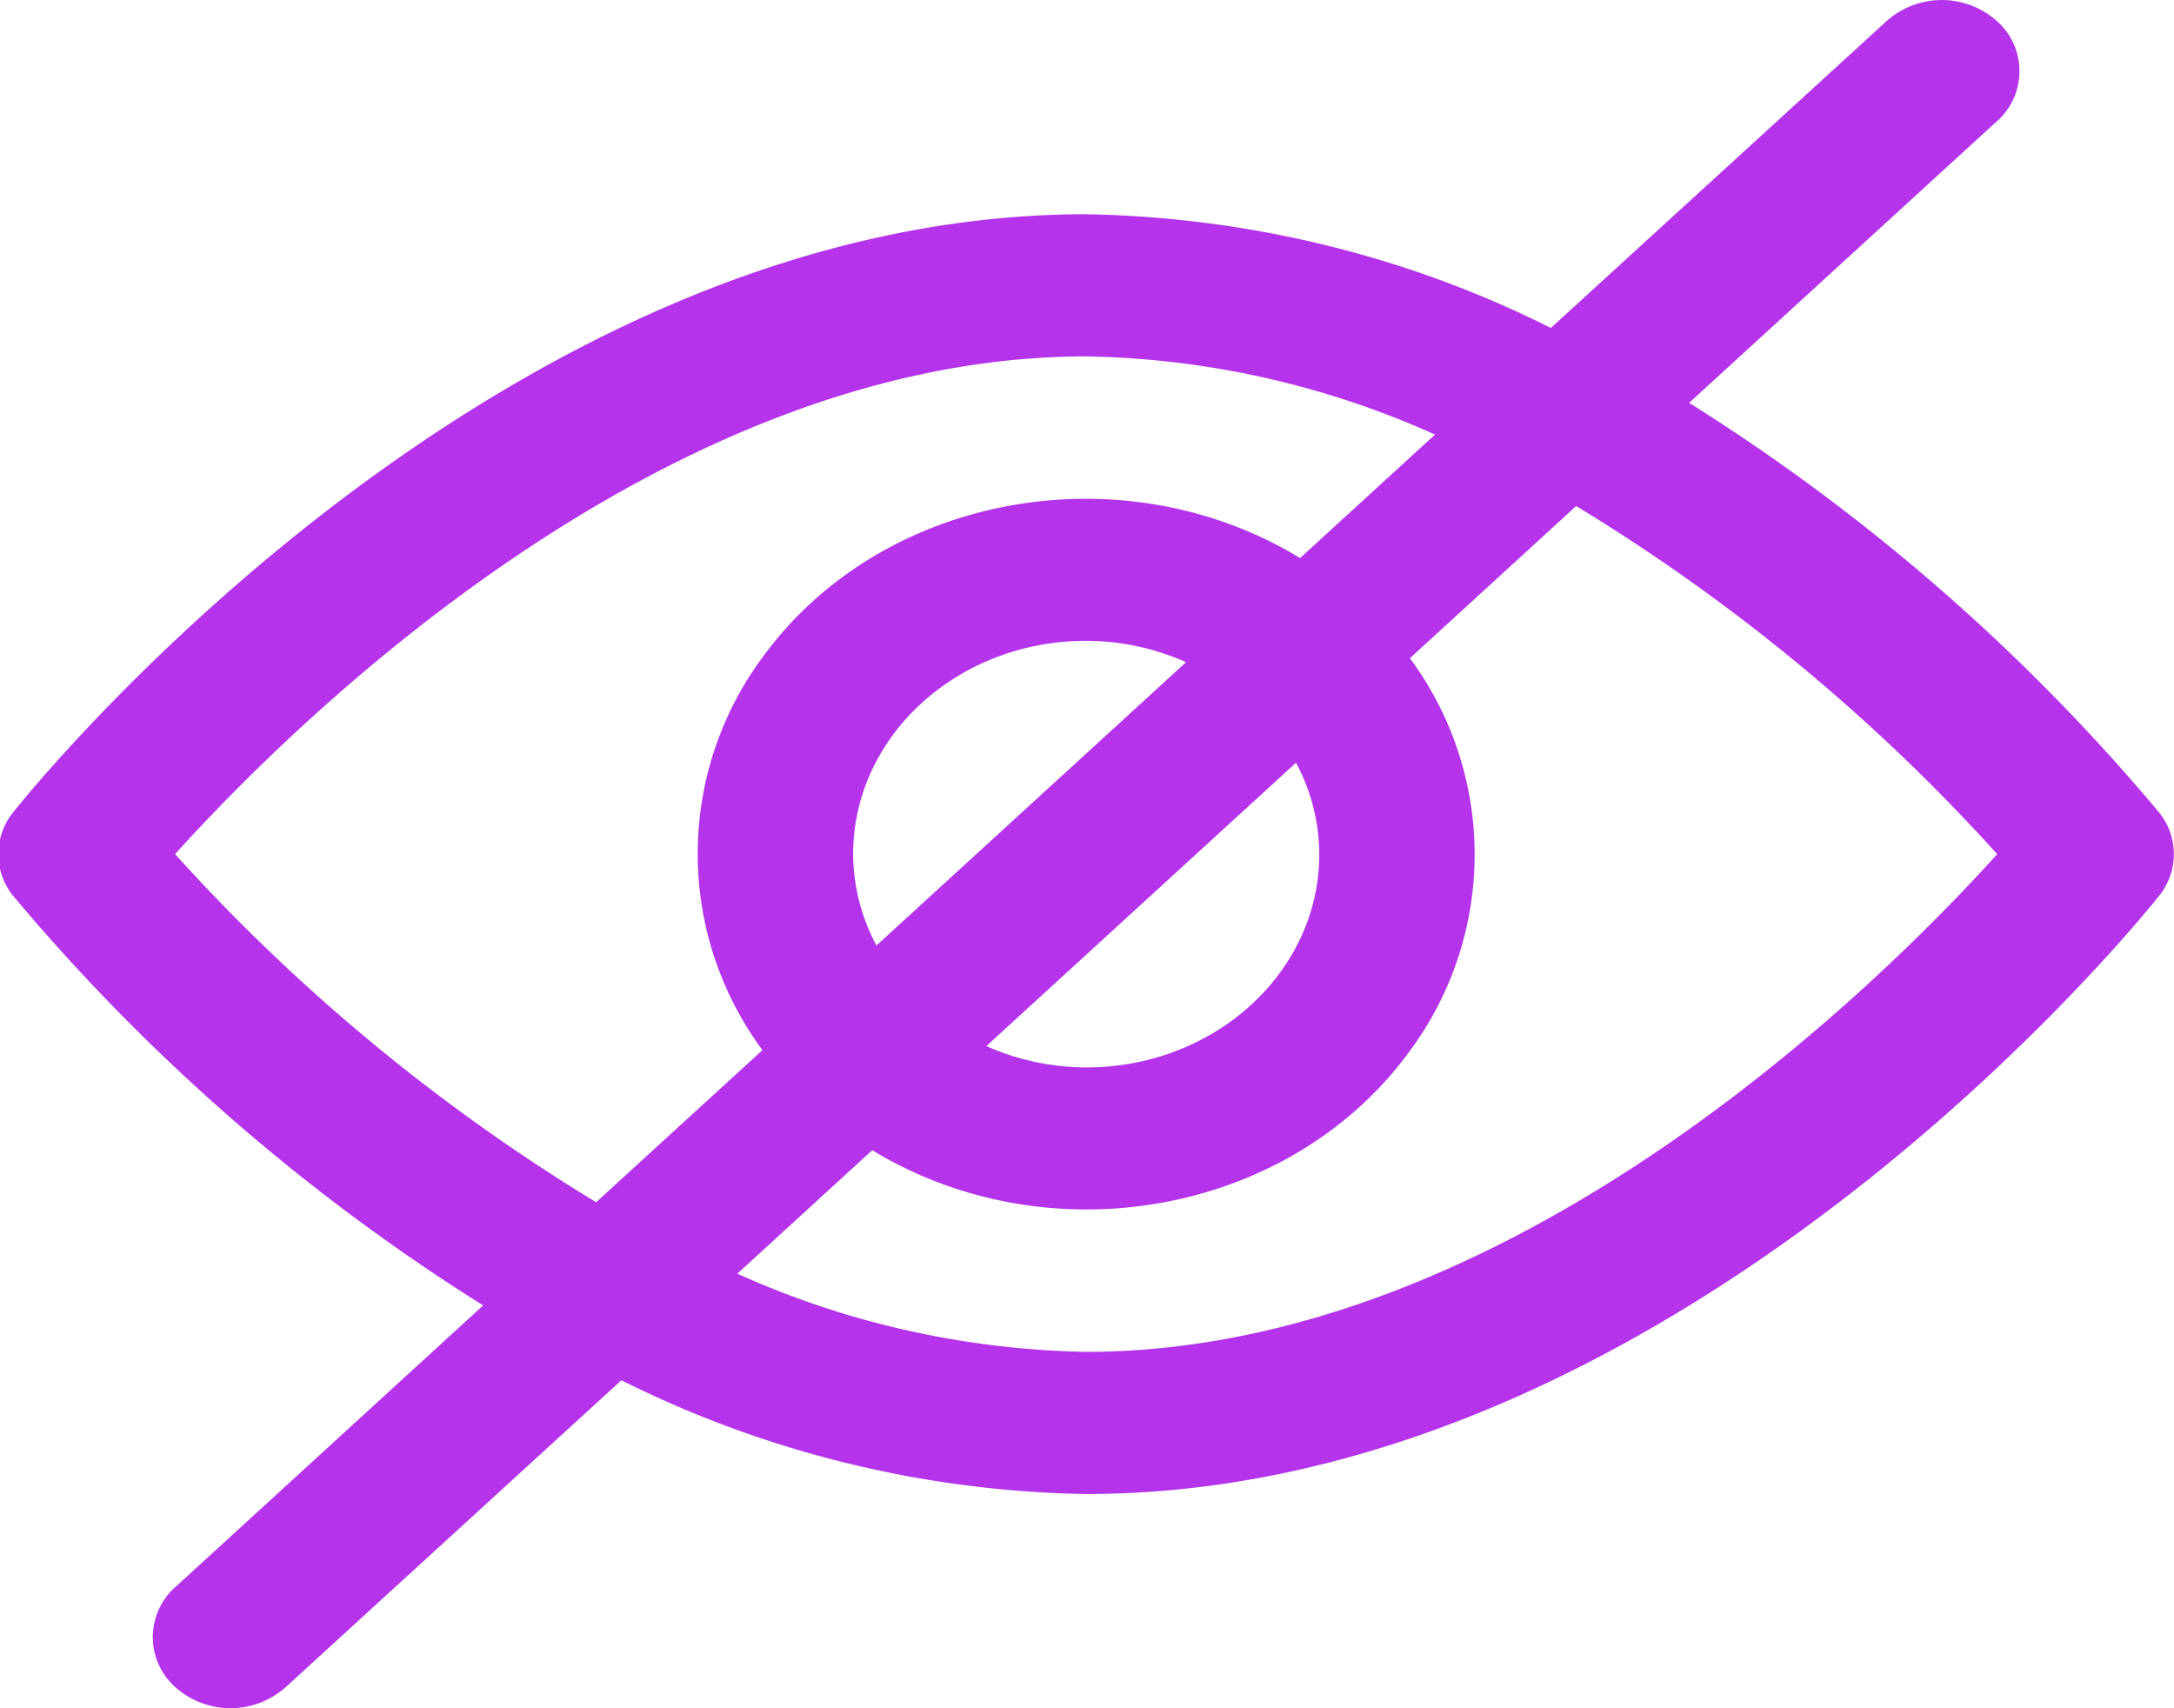 <svg xmlns="http://www.w3.org/2000/svg" width="28" height="22" viewBox="0 0 28 22"><g><g><path fill="#b533eb" d="M27.807 11.538c-.25.315-6.213 7.703-13.818 7.703a13.883 13.883 0 0 1-5.986-1.465L3.689 21.72a1.067 1.067 0 0 1-1.44 0 .862.862 0 0 1 .025-1.295l3.949-3.613A25.728 25.728 0 0 1 .17 11.538a.854.854 0 0 1 0-1.077c.25-.315 6.213-7.702 13.818-7.702 2.096.037 4.15.54 5.986 1.465L24.289.28a1.067 1.067 0 0 1 1.44 0 .862.862 0 0 1-.025 1.295l-3.949 3.613a25.728 25.728 0 0 1 6.052 5.274.853.853 0 0 1 0 1.076zM9.82 13.524a4.25 4.25 0 0 1 0-5.057c1.526-2.103 4.626-2.676 6.925-1.28l1.737-1.59a11.395 11.395 0 0 0-4.492-1.007C8.505 4.59 3.729 9.367 2.255 11a24.295 24.295 0 0 0 5.423 4.483zm2.884-.052c.4.18.84.273 1.286.275 1.658 0 3.002-1.23 3.002-2.747a2.514 2.514 0 0 0-.3-1.177zm2.572-4.944a3.18 3.18 0 0 0-1.286-.275c-1.658 0-3.002 1.23-3.002 2.747.002.408.104.81.3 1.177zM25.723 11A24.299 24.299 0 0 0 20.3 6.517l-2.141 1.96a4.25 4.25 0 0 1 0 5.056c-1.526 2.103-4.626 2.676-6.925 1.28l-1.737 1.59c1.398.634 2.932.978 4.492 1.007 5.484 0 10.26-4.777 11.734-6.41z"/></g></g></svg>